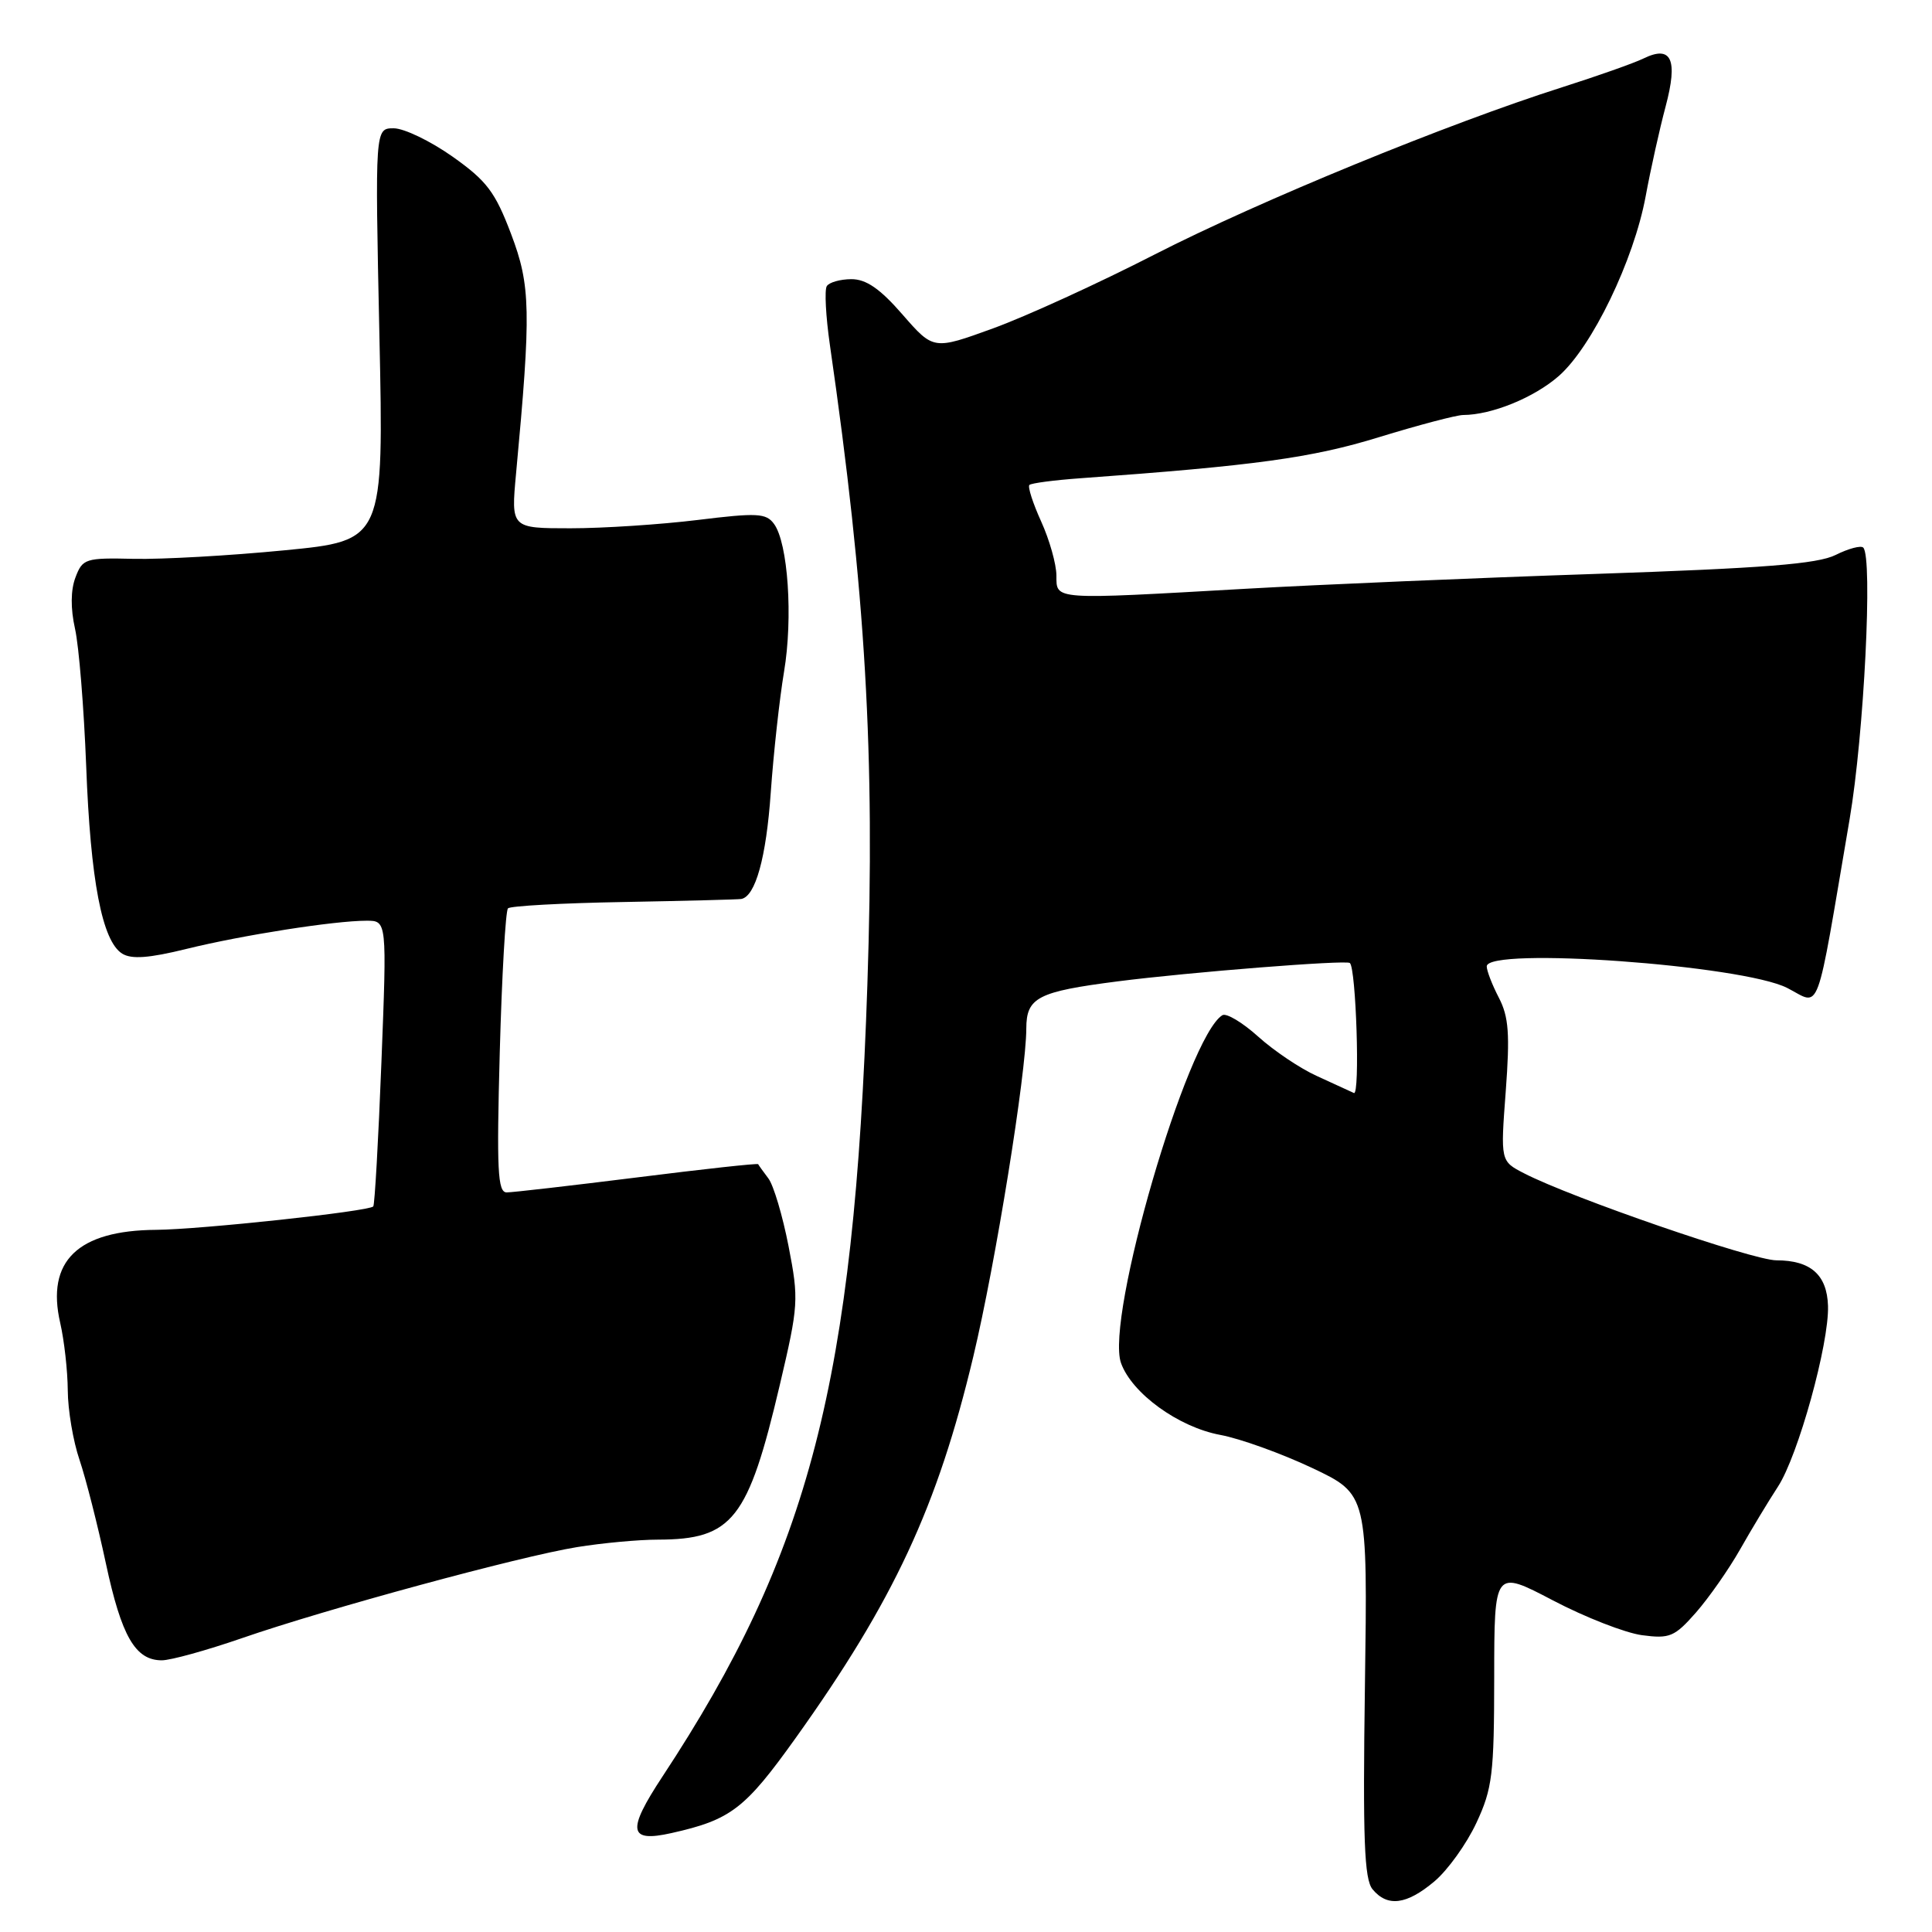 <?xml version="1.0" encoding="UTF-8" standalone="no"?>
<!DOCTYPE svg PUBLIC "-//W3C//DTD SVG 1.1//EN" "http://www.w3.org/Graphics/SVG/1.1/DTD/svg11.dtd" >
<svg xmlns="http://www.w3.org/2000/svg" xmlns:xlink="http://www.w3.org/1999/xlink" version="1.1" viewBox="0 0 256 256">
 <g >
 <path fill="currentColor"
d=" M 190.07 249.29 C 191.84 247.80 194.34 244.31 195.63 241.54 C 197.75 237.00 197.98 235.09 197.99 222.25 C 198.00 207.99 198.00 207.99 205.77 212.06 C 210.04 214.30 215.35 216.37 217.57 216.67 C 221.25 217.16 221.89 216.89 224.74 213.65 C 226.46 211.68 229.09 207.92 230.58 205.29 C 232.07 202.66 234.32 198.93 235.58 197.00 C 238.26 192.90 242.38 178.03 242.22 173.03 C 242.09 168.92 239.92 167.00 235.39 167.00 C 232.26 167.00 208.22 158.71 201.95 155.47 C 198.82 153.86 198.82 153.86 199.52 144.59 C 200.08 137.04 199.92 134.74 198.61 132.21 C 197.72 130.50 197.00 128.63 197.00 128.05 C 197.00 125.44 230.87 127.87 236.82 130.91 C 241.33 133.21 240.50 135.44 245.09 108.51 C 246.99 97.35 248.17 73.84 246.89 72.56 C 246.58 72.25 244.94 72.68 243.24 73.53 C 240.84 74.73 233.77 75.29 211.33 76.05 C 195.47 76.58 174.69 77.47 165.14 78.01 C 139.31 79.48 140.00 79.53 139.98 76.25 C 139.97 74.74 139.06 71.52 137.96 69.10 C 136.86 66.68 136.16 64.50 136.40 64.26 C 136.64 64.02 139.69 63.62 143.17 63.37 C 166.33 61.70 173.82 60.67 182.72 57.93 C 187.96 56.32 192.98 55.00 193.87 54.99 C 197.66 54.98 203.29 52.68 206.55 49.82 C 210.95 45.96 216.49 34.49 218.06 26.00 C 218.72 22.42 219.91 17.08 220.70 14.12 C 222.37 7.86 221.48 5.94 217.77 7.75 C 216.52 8.36 211.68 10.07 207.00 11.56 C 191.87 16.37 166.83 26.64 153.00 33.72 C 145.57 37.53 135.94 41.93 131.59 43.51 C 123.69 46.38 123.69 46.38 119.59 41.68 C 116.61 38.25 114.77 36.99 112.81 36.99 C 111.33 37.00 109.86 37.41 109.55 37.92 C 109.24 38.43 109.42 41.92 109.96 45.67 C 114.71 78.52 115.96 99.89 114.93 130.51 C 113.18 183.01 107.27 205.82 87.78 235.40 C 83.03 242.61 83.28 244.17 88.98 242.89 C 96.84 241.13 98.71 239.70 105.44 230.28 C 118.44 212.08 124.22 199.67 128.97 179.74 C 131.92 167.39 135.98 142.22 135.99 136.29 C 136.00 132.17 137.49 131.40 148.07 130.04 C 157.56 128.82 178.31 127.18 178.86 127.60 C 179.69 128.25 180.23 145.23 179.40 144.83 C 178.90 144.59 176.70 143.58 174.50 142.58 C 172.30 141.59 168.79 139.23 166.71 137.35 C 164.62 135.47 162.49 134.20 161.97 134.52 C 157.30 137.40 146.44 174.70 148.54 180.61 C 149.98 184.63 156.15 189.10 161.68 190.13 C 164.33 190.62 169.81 192.60 173.86 194.51 C 181.22 198.00 181.22 198.00 180.86 223.34 C 180.57 243.74 180.77 249.00 181.87 250.34 C 183.84 252.72 186.38 252.40 190.07 249.29 Z  M 32.04 217.07 C 43.21 213.20 68.86 206.23 76.46 205.00 C 79.78 204.46 84.61 204.01 87.18 204.01 C 97.06 203.99 99.13 201.37 103.33 183.50 C 105.81 172.95 105.86 172.20 104.49 165.14 C 103.70 161.09 102.50 157.04 101.81 156.14 C 101.13 155.24 100.52 154.39 100.46 154.26 C 100.40 154.12 93.19 154.91 84.45 156.01 C 75.71 157.10 67.92 158.00 67.14 158.00 C 65.94 158.00 65.80 155.05 66.22 139.47 C 66.50 129.27 66.99 120.68 67.31 120.36 C 67.62 120.04 74.55 119.66 82.69 119.52 C 90.84 119.37 97.82 119.19 98.21 119.12 C 100.10 118.80 101.53 113.64 102.13 105.00 C 102.50 99.78 103.29 92.58 103.89 89.00 C 105.09 81.86 104.42 71.95 102.56 69.42 C 101.52 67.99 100.33 67.93 92.44 68.90 C 87.52 69.50 79.95 70.00 75.60 70.00 C 67.71 70.00 67.71 70.00 68.38 62.75 C 70.39 41.21 70.32 37.85 67.72 31.00 C 65.61 25.43 64.50 23.96 59.96 20.75 C 57.04 18.69 53.54 17.00 52.17 17.00 C 49.69 17.00 49.69 17.00 50.27 44.32 C 50.86 71.64 50.86 71.64 37.68 72.92 C 30.43 73.63 21.46 74.13 17.75 74.05 C 11.32 73.90 10.94 74.02 10.00 76.51 C 9.36 78.19 9.34 80.62 9.94 83.31 C 10.46 85.62 11.12 93.80 11.42 101.50 C 11.99 116.68 13.53 124.70 16.19 126.36 C 17.42 127.13 19.74 126.96 24.69 125.74 C 32.12 123.91 44.31 122.00 48.57 122.00 C 51.27 122.00 51.27 122.00 50.54 140.75 C 50.14 151.06 49.65 159.66 49.46 159.86 C 48.83 160.52 26.59 162.91 20.70 162.96 C 10.29 163.03 6.09 167.11 7.98 175.30 C 8.51 177.61 8.96 181.62 8.98 184.22 C 8.99 186.81 9.69 190.97 10.54 193.45 C 11.38 195.94 12.95 202.11 14.03 207.16 C 16.10 216.83 17.93 220.00 21.44 220.00 C 22.62 220.00 27.38 218.68 32.04 217.07 Z "/>
</g>
</svg>
